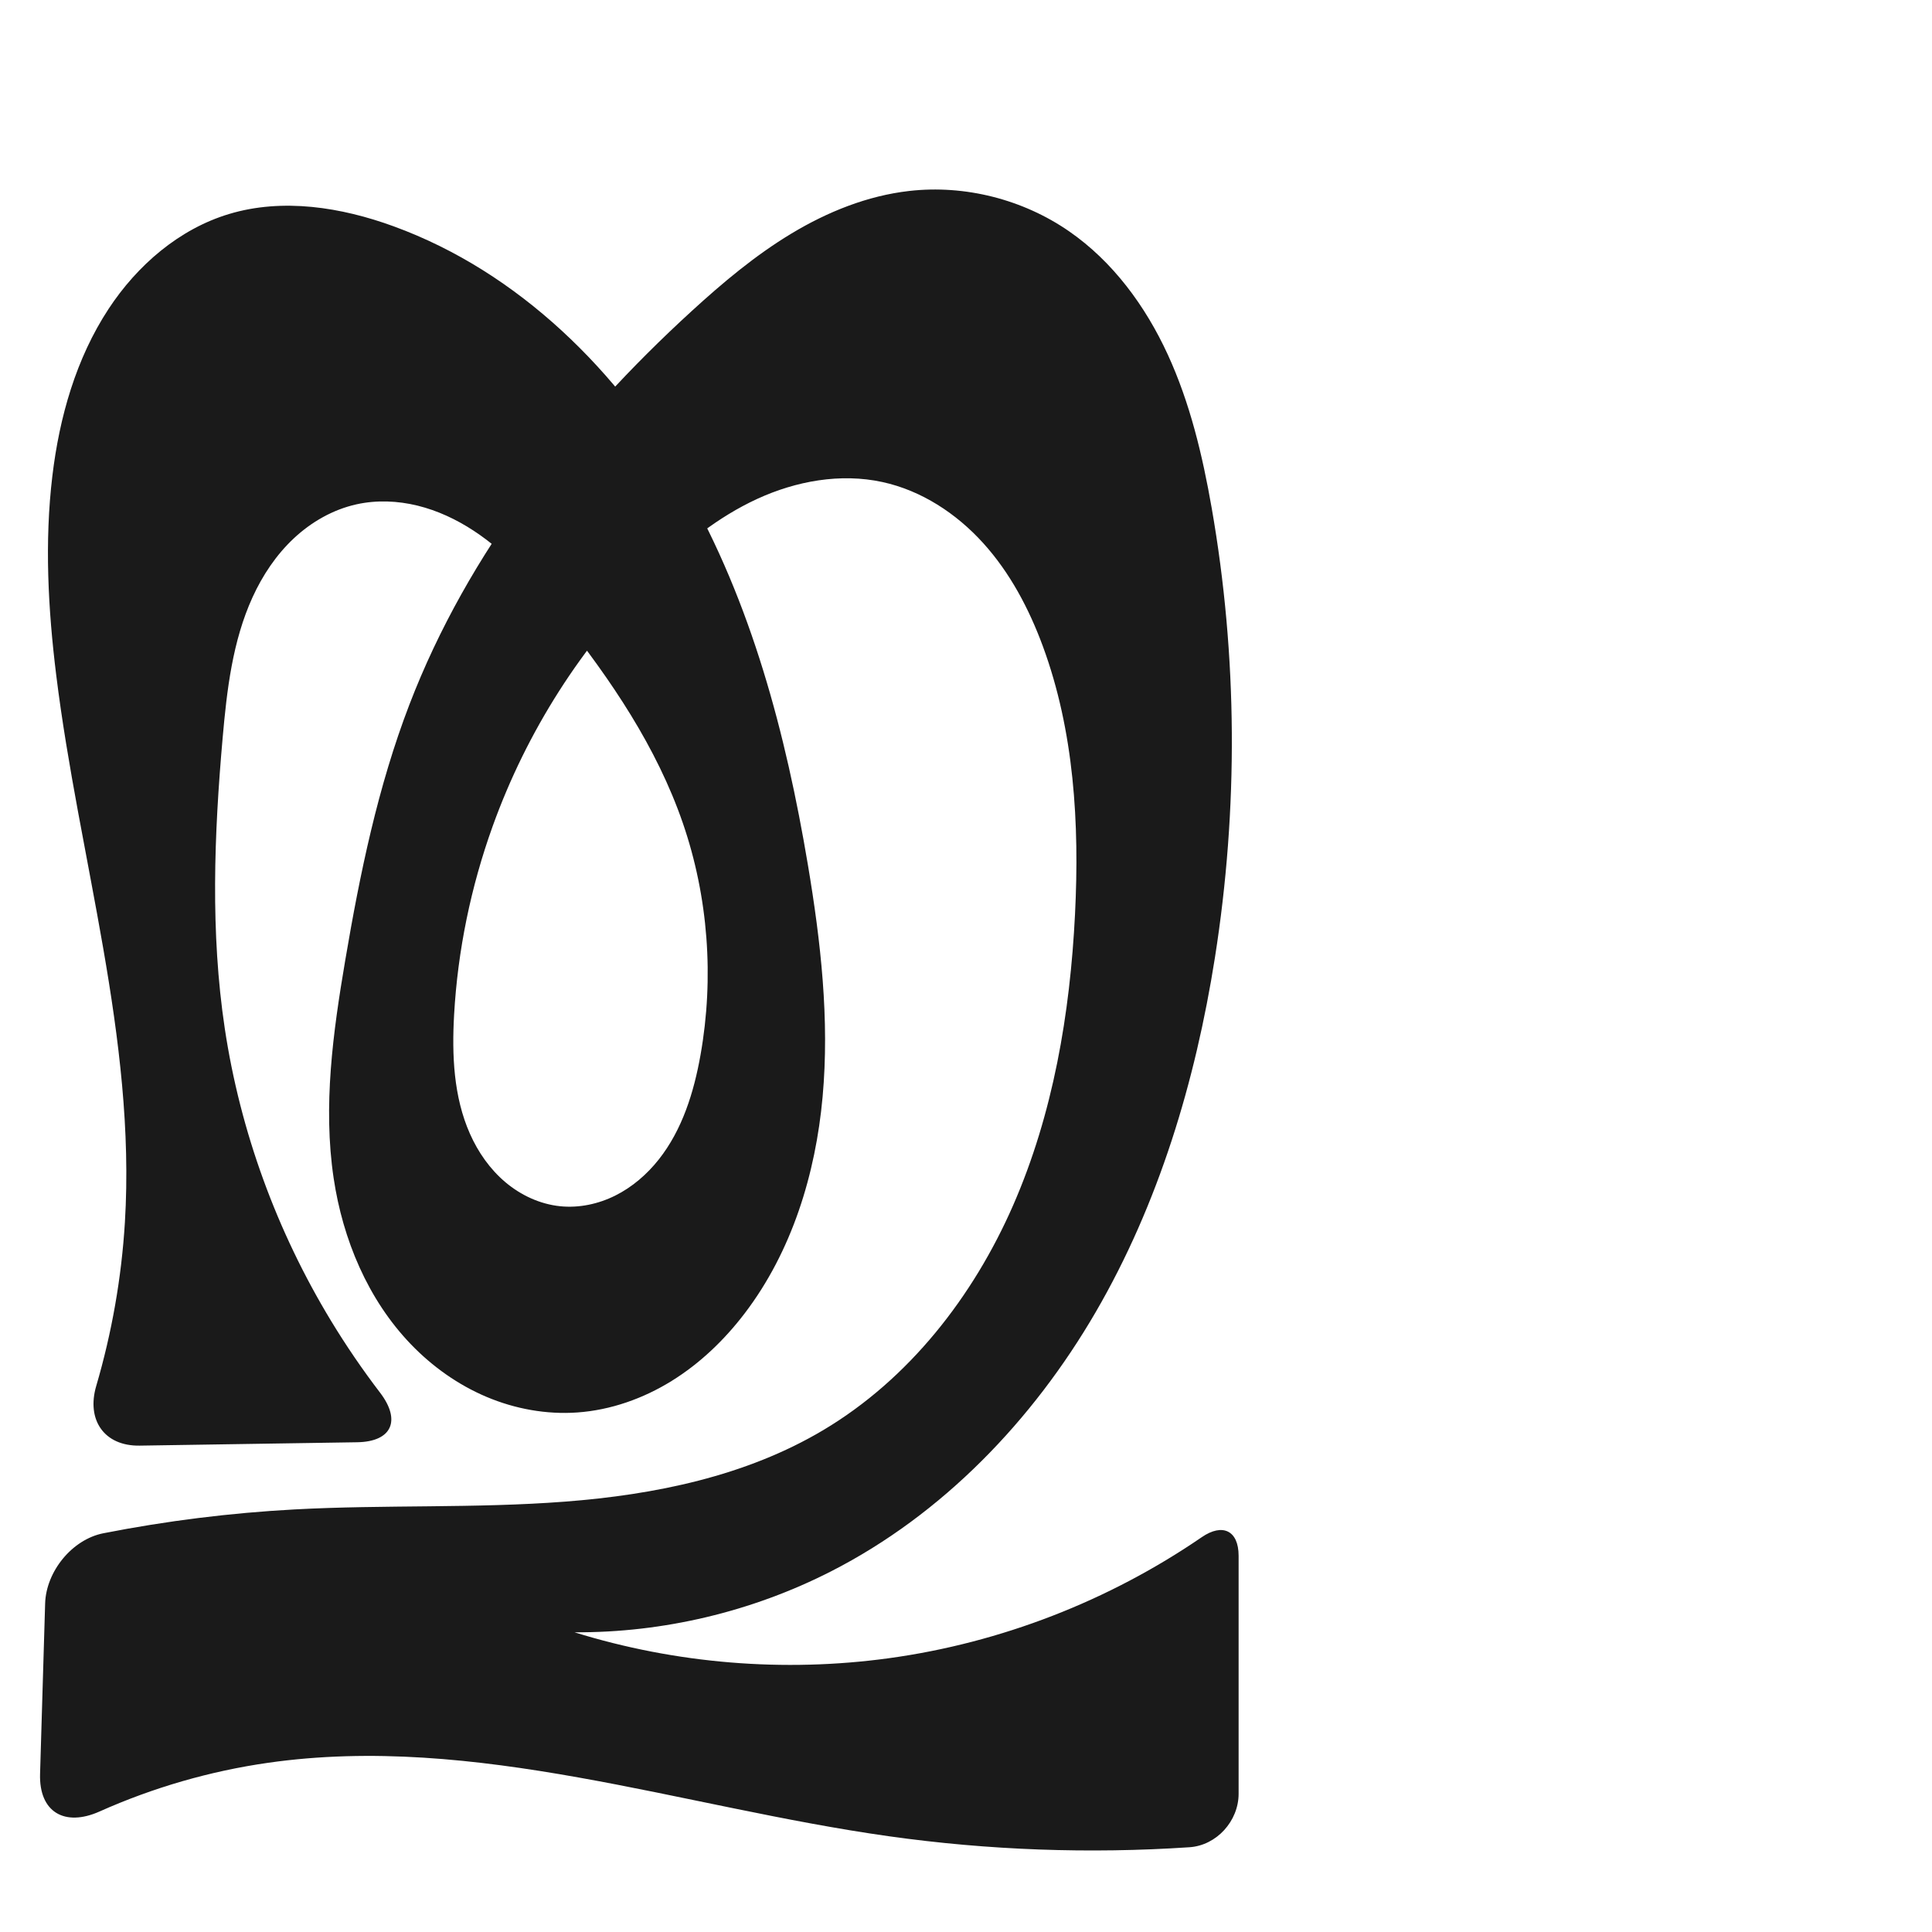 <?xml version="1.0" encoding="UTF-8" standalone="no"?>
<svg
   xmlns:dc="http://purl.org/dc/elements/1.1/"
   xmlns:cc="http://creativecommons.org/ns#"
   xmlns:rdf="http://www.w3.org/1999/02/22-rdf-syntax-ns#"
   xmlns:svg="http://www.w3.org/2000/svg"
   xmlns="http://www.w3.org/2000/svg"
   xmlns:sodipodi="http://sodipodi.sourceforge.net/DTD/sodipodi-0.dtd"
   xmlns:inkscape="http://www.inkscape.org/namespaces/inkscape"
   xml:space="preserve"
   width="1000"
   height="1000"
   version="1.1"
   style="clip-rule:evenodd;fill-rule:evenodd;image-rendering:optimizeQuality;shape-rendering:geometricPrecision;text-rendering:geometricPrecision"
   viewBox="0 0 1000 1000"
   id="svg10"
   sodipodi:docname="തു.svg"
   inkscape:version="1.0.2 (e86c870879, 2021-01-15)"><sodipodi:namedview
   pagecolor="#ffffff"
   bordercolor="#666666"
   borderopacity="1"
   objecttolerance="10"
   gridtolerance="10"
   guidetolerance="10"
   inkscape:pageopacity="0"
   inkscape:pageshadow="2"
   inkscape:window-width="1920"
   inkscape:window-height="1007"
   id="namedview12"
   showgrid="false"
   inkscape:zoom="0.6002692"
   inkscape:cx="469.69598"
   inkscape:cy="627.22934"
   inkscape:window-x="1920"
   inkscape:window-y="0"
   inkscape:window-maximized="1"
   inkscape:current-layer="svg10"
   showguides="true"
   inkscape:guide-bbox="true"
   inkscape:document-rotation="0"><sodipodi:guide
     position="0,1000"
     orientation="0,1"
     id="guide16"
     inkscape:label=""
     inkscape:locked="true"
     inkscape:color="rgb(0,0,255)" /><sodipodi:guide
     position="1763.312,2036.169"
     orientation="1000,0"
     id="guide18" /><sodipodi:guide
     position="0,200"
     orientation="0,1"
     id="guide20"
     inkscape:label="base"
     inkscape:locked="true"
     inkscape:color="rgb(0,0,255)" /><inkscape:grid
     type="xygrid"
     id="grid24"
     originx="-473.376"
     originy="-489.692" /><sodipodi:guide
     position="0,0"
     orientation="0,1"
     id="guide34"
     inkscape:label="bottom"
     inkscape:locked="true"
     inkscape:color="rgb(0,0,255)" /><sodipodi:guide
     position="225.051,1693.319"
     orientation="0,1"
     id="guide44"
     inkscape:label=""
     inkscape:locked="false"
     inkscape:color="rgb(0,0,255)" /><sodipodi:guide
     position="0,900"
     orientation="0,1"
     id="guide46"
     inkscape:label=""
     inkscape:locked="true"
     inkscape:color="rgb(0,0,255)" /><sodipodi:guide
     position="649.055,327.292"
     orientation="-1,0"
     id="guide841"
     inkscape:label="width"
     inkscape:locked="false"
     inkscape:color="rgb(0,0,255)" /></sodipodi:namedview>
 <defs
   id="defs4"><inkscape:path-effect
   effect="fillet_chamfer"
   id="path-effect848"
   is_visible="true"
   lpeversion="1"
   satellites_param="F,0,0,1,0,0,0,1 @ F,0,0,1,0,0,0,1 @ F,0,0,1,0,0,0,1 @ F,0,0,1,0,0,0,1 @ F,0,0,1,0,0,0,1 @ F,0,0,1,0,0,0,1 @ F,0,0,1,0,0,0,1 @ F,0,0,1,0,0,0,1 @ F,0,0,1,0,0,0,1 @ F,0,0,1,0,0,0,1 @ F,0,0,1,0,0,0,1 @ F,0,0,1,0,0,0,1 @ F,0,0,1,0,0,0,1 @ F,0,0,1,0,0,0,1 @ F,0,0,1,0,0,0,1 @ F,0,0,1,0,0,0,1 @ F,0,0,1,0,0,0,1 @ F,0,0,1,0,0,0,1 @ F,0,0,1,0,0,0,1 @ F,0,0,1,0,0,0,1 @ F,0,0,1,0,0,0,1 @ F,0,0,1,0,23.611,0,1 @ F,0,0,1,0,25.551,0,1 @ F,0,0,1,0,0,0,1 @ F,0,0,1,0,0,0,1 @ F,0,0,1,0,35.841,0,1 @ F,0,0,1,0,29.967,0,1 @ F,0,0,1,0,0,0,1 @ F,0,0,1,0,0,0,1 @ F,0,0,1,0,0,0,1 @ F,0,0,1,0,0,0,1 @ F,0,0,1,0,0,0,1 @ F,0,0,1,0,0,0,1 @ F,0,0,1,0,0,0,1 @ F,0,0,1,0,0,0,1 @ F,0,0,1,0,0,0,1 @ F,0,0,1,0,0,0,1 @ F,0,0,1,0,0,0,1 @ F,0,0,1,0,0,0,1 @ F,0,0,1,0,0,0,1 @ F,0,0,1,0,0,0,1 @ F,0,0,1,0,0,0,1 @ F,0,0,1,0,0,0,1 @ F,0,0,1,0,0,0,1 @ F,0,0,1,0,0,0,1 @ F,0,0,1,0,0,0,1 @ F,0,0,1,0,0,0,1 @ F,0,0,1,0,0,0,1 @ F,0,0,1,0,0,0,1 @ F,0,0,1,0,0,0,1 @ F,0,0,1,0,0,0,1 @ F,0,0,1,0,0,0,1 @ F,0,0,1,0,0,0,1 @ F,0,0,1,0,0,0,1 @ F,0,0,1,0,0,0,1 @ F,0,0,1,0,32.719,0,1 @ F,0,0,1,0,33.185,0,1 @ F,0,0,1,0,0,0,1 @ F,0,0,1,0,0,0,1 @ F,0,0,1,0,0,0,1 @ F,0,0,1,0,0,0,1 @ F,0,0,1,0,0,0,1 @ F,0,0,1,0,0,0,1 @ F,0,0,1,0,0,0,1"
   unit="px"
   method="auto"
   mode="F"
   radius="0"
   chamfer_steps="1"
   flexible="false"
   use_knot_distance="true"
   apply_no_radius="true"
   apply_with_radius="true"
   only_selected="true"
   hide_knots="false" /><inkscape:path-effect
   effect="spiro"
   id="path-effect851"
   is_visible="true"
   lpeversion="1" />
  <style
   type="text/css"
   id="style2">
   <![CDATA[
    .fil0 {fill:#EF7F1A;fill-rule:nonzero}
   ]]>
  </style>
 <inkscape:path-effect
   effect="spiro"
   id="path-effect1214"
   is_visible="true"
   lpeversion="1" /><inkscape:path-effect
   effect="spiro"
   id="path-effect1195"
   is_visible="true"
   lpeversion="1" /><inkscape:path-effect
   effect="spiro"
   id="path-effect992"
   is_visible="true"
   lpeversion="1" /><inkscape:path-effect
   effect="spiro"
   id="path-effect1060"
   is_visible="true"
   lpeversion="1" /><inkscape:path-effect
   effect="spiro"
   id="path-effect1047"
   is_visible="true"
   lpeversion="1" /><inkscape:path-effect
   effect="spiro"
   id="path-effect1085"
   is_visible="true"
   lpeversion="1" /><inkscape:path-effect
   effect="spiro"
   id="path-effect1286"
   is_visible="true"
   lpeversion="1" /><inkscape:path-effect
   effect="spiro"
   id="path-effect1305"
   is_visible="true"
   lpeversion="1" /></defs>
 
<path
   id="path1210-6"
   style="display:inline;fill:#1a1a1a;fill-rule:nonzero;stroke:none;stroke-width:2.221px;stroke-linecap:butt;stroke-linejoin:miter;stroke-opacity:1"
   d="m 418.171,447.664 c 6.657,39.656 11.24,80.007 7.61,120.053 -3.631,40.047 -15.925,80.04 -40.295,112.025 -10.485,13.762 -23.167,25.956 -37.879,35.061 -14.712,9.105 -31.494,15.059 -48.752,16.284 -16,1.135 -32.216,-1.816 -46.993,-8.057 -14.777,-6.24 -28.117,-15.728 -39.232,-27.293 -22.229,-23.131 -35.192,-54.16 -39.93,-85.889 -5.583,-37.382 -0.336,-75.474 5.984,-112.738 7.626,-44.965 16.888,-89.909 33.246,-132.482 30.23,-78.678 83.881,-146.725 146.077,-203.608 16.093,-14.719 32.886,-28.835 51.564,-40.094 18.678,-11.259 39.381,-19.625 61.051,-22.088 28.861,-3.28 58.795,4.342 82.694,20.852 22.696,15.678 39.595,38.753 51.119,63.815 11.523,25.062 17.966,52.159 22.719,79.331 13.436,76.811 13.831,155.843 1.683,232.869 -10.103,64.061 -29.083,127.279 -61.66,183.356 -32.577,56.077 -79.314,104.825 -137.084,134.297 -40.895,20.863 -86.827,31.768 -132.735,31.513 52.399,16.258 108.377,20.873 162.731,13.416 57.878,-7.941 113.801,-29.65 161.979,-62.677 10.753,-7.372 19.037,-3.388 19.037,9.651 l 0,123.186 c 0,14.112 -11.381,26.744 -25.461,27.682 -51.869,3.456 -104.095,1.551 -155.572,-5.694 -107.273,-15.097 -213.975,-53.331 -321.219,-38.033 -30.09,4.292 -59.567,12.828 -87.321,25.22 -18.065,8.066 -31.384,0.337 -30.795,-19.449 l 2.623,-88.221 c 0.492,-16.543 13.927,-33.158 30.166,-36.348 32.623,-6.409 65.695,-10.535 98.894,-12.331 46.614,-2.522 93.421,-0.46 139.966,-4.029 46.545,-3.569 93.649,-13.158 133.759,-37.041 44.352,-26.409 77.616,-69.13 98.288,-116.429 20.672,-47.299 29.422,-99.09 31.997,-150.645 2.339,-46.84 -0.447,-94.732 -16.686,-138.729 -7.152,-19.378 -16.988,-37.991 -30.848,-53.306 -13.86,-15.315 -31.965,-27.206 -52.15,-31.593 -21.695,-4.716 -44.697,-0.541 -64.862,8.749 -20.164,9.29 -37.74,23.445 -53.575,39.007 -37.109,36.468 -65.719,81.476 -83.321,130.437 -11.264,31.331 -18.068,64.276 -19.944,97.518 -1.179,20.886 -0.286,42.492 8.195,61.615 4.24,9.562 10.38,18.362 18.379,25.101 8,6.738 17.906,11.346 28.311,12.414 9.764,1.002 19.744,-1.131 28.527,-5.513 8.783,-4.382 16.389,-10.954 22.485,-18.646 12.192,-15.385 18.207,-34.789 21.64,-54.116 7.1,-39.972 4.058,-81.759 -9.176,-120.139 -13.51,-39.182 -37.147,-74.083 -62.968,-106.504 -13.269,-16.66 -27.441,-33.034 -45.252,-44.712 -8.906,-5.839 -18.68,-10.444 -29.02,-12.987 -10.341,-2.544 -21.263,-2.988 -31.659,-0.683 -12.173,2.698 -23.377,9.123 -32.473,17.652 -9.095,8.529 -16.137,19.107 -21.317,30.449 -10.359,22.684 -13.284,47.966 -15.475,72.806 -4.413,50.033 -6.362,100.646 1.093,150.316 8.022,53.446 26.985,105.182 55.01,151.393 7.779,12.827 16.25,25.234 25.36,37.152 10.972,14.352 6.219,25.418 -11.849,25.699 L 72.27,748.257 C 53.945,748.541 44.644,734.956 49.806,717.376 57.893,689.834 62.89,661.383 64.641,632.731 70.461,537.523 40.793,444.116 29.101,349.45 24.878,315.256 23.006,280.573 27.101,246.363 30.748,215.906 39.345,185.563 56.18,159.92 c 14.828,-22.587 36.508,-41.366 62.381,-49.153 27.776,-8.359 58.027,-3.55 85.274,6.401 64.704,23.631 116.656,75.187 150.86,134.979 34.204,59.792 52.073,127.583 63.476,195.517 z"
   sodipodi:nodetypes="aaacaaaaaaaacaccaaccaaaaaaaaaaaaaaaaccaaaaaaa"
   inkscape:original-d="m 418.17114,447.66425 c 16.87421,76.27866 13.29086,165.82562 -32.6853,232.07805 -18.26618,26.32183 -52.22679,54.99263 -86.63025,51.3446 -61.30481,-6.50064 -117.08592,-57.90829 -126.15495,-121.23898 -4.96717,-37.47677 0.35944,-75.45418 5.98385,-112.73824 6.76613,-44.85243 14.09619,-91.17485 33.24589,-132.48167 35.1322,-75.78185 83.63708,-148.12372 146.07663,-203.60763 32.05387,-28.48313 70.08905,-56.67635 112.61467,-62.181906 28.19206,-3.649867 60.4256,3.181136 82.69358,20.851756 42.05646,33.37364 60.98535,91.0182 73.83734,143.14662 18.58162,75.36816 22.83096,158.18011 1.68313,232.86884 -34.02754,120.17659 -97.26432,244.83668 -198.74356,317.65322 -36.94735,26.51161 -122.94012,31.40947 -132.73542,31.51285 2.85696,9.52323 108.9909,22.03969 162.7311,13.41594 64.69571,-10.38178 173.78933,-91.72334 181.01597,-76.63592 V 954 c 8.19997,-7.44713 -120.81986,0.58415 -181.03335,-3.56305 -107.56609,-7.4086 -214.03764,-49.75923 -321.21902,-38.033 C 97.023914,916.98012 42.171835,956.5667 19.67039,954 l 4.578717,-154 c 15.806356,-23.52127 85.458223,-12.40129 128.169163,-18.72549 91.26803,-13.51404 199.33406,13.50481 273.72541,-41.07001 79.86555,-58.59078 113.81208,-169.40058 130.28474,-267.0737 7.74576,-45.92778 3.4426,-96.72683 -16.68586,-138.72924 -17.10331,-35.68979 -44.26415,-76.77623 -82.99782,-84.89944 -41.66105,-8.73713 -85.68299,20.56774 -118.43658,47.75566 -39.69803,32.95233 -63.94035,82.62269 -83.32076,130.4368 -12.46338,30.74887 -24.96634,64.7213 -19.94386,97.51769 5.71748,37.33472 17.39243,94.56159 54.8851,99.13003 35.33732,4.30582 60.91608,-44.66702 72.65221,-78.27549 13.24094,-37.91772 2.88802,-81.83102 -9.17604,-120.13942 -12.38808,-39.33728 -33.36818,-77.7853 -62.96796,-106.50358 -28.93696,-28.0752 -67.11108,-69.27001 -105.93165,-58.38296 -44.72194,12.54207 -57.48218,75.97933 -69.26486,120.90732 -12.711,48.46772 -7.77357,101.0004 1.09345,150.31638 9.50154,52.84497 29.58557,104.10128 55.0097,151.39276 12.24998,22.78623 22.60873,43.3319 46.22617,62.34269 l -178.480651,2.77209 c 23.381297,-31.87411 23.732363,-76.4761 25.552364,-116.0414 4.373063,-95.06675 -28.68412,-188.36113 -35.540029,-283.28113 -2.475927,-34.27919 -7.222686,-69.11671 -2.000093,-103.08607 4.619696,-30.04793 11.564019,-61.5944 29.078618,-86.44311 15.251614,-21.63812 37.060785,-41.42542 62.380851,-49.15291 27.26324,-8.32054 60.75517,-8.1366 85.27409,6.40087 112.94442,66.96568 185.97511,202.29105 214.33633,330.49591 z"
   inkscape:path-effect="#path-effect1305;#path-effect848" /></svg>
